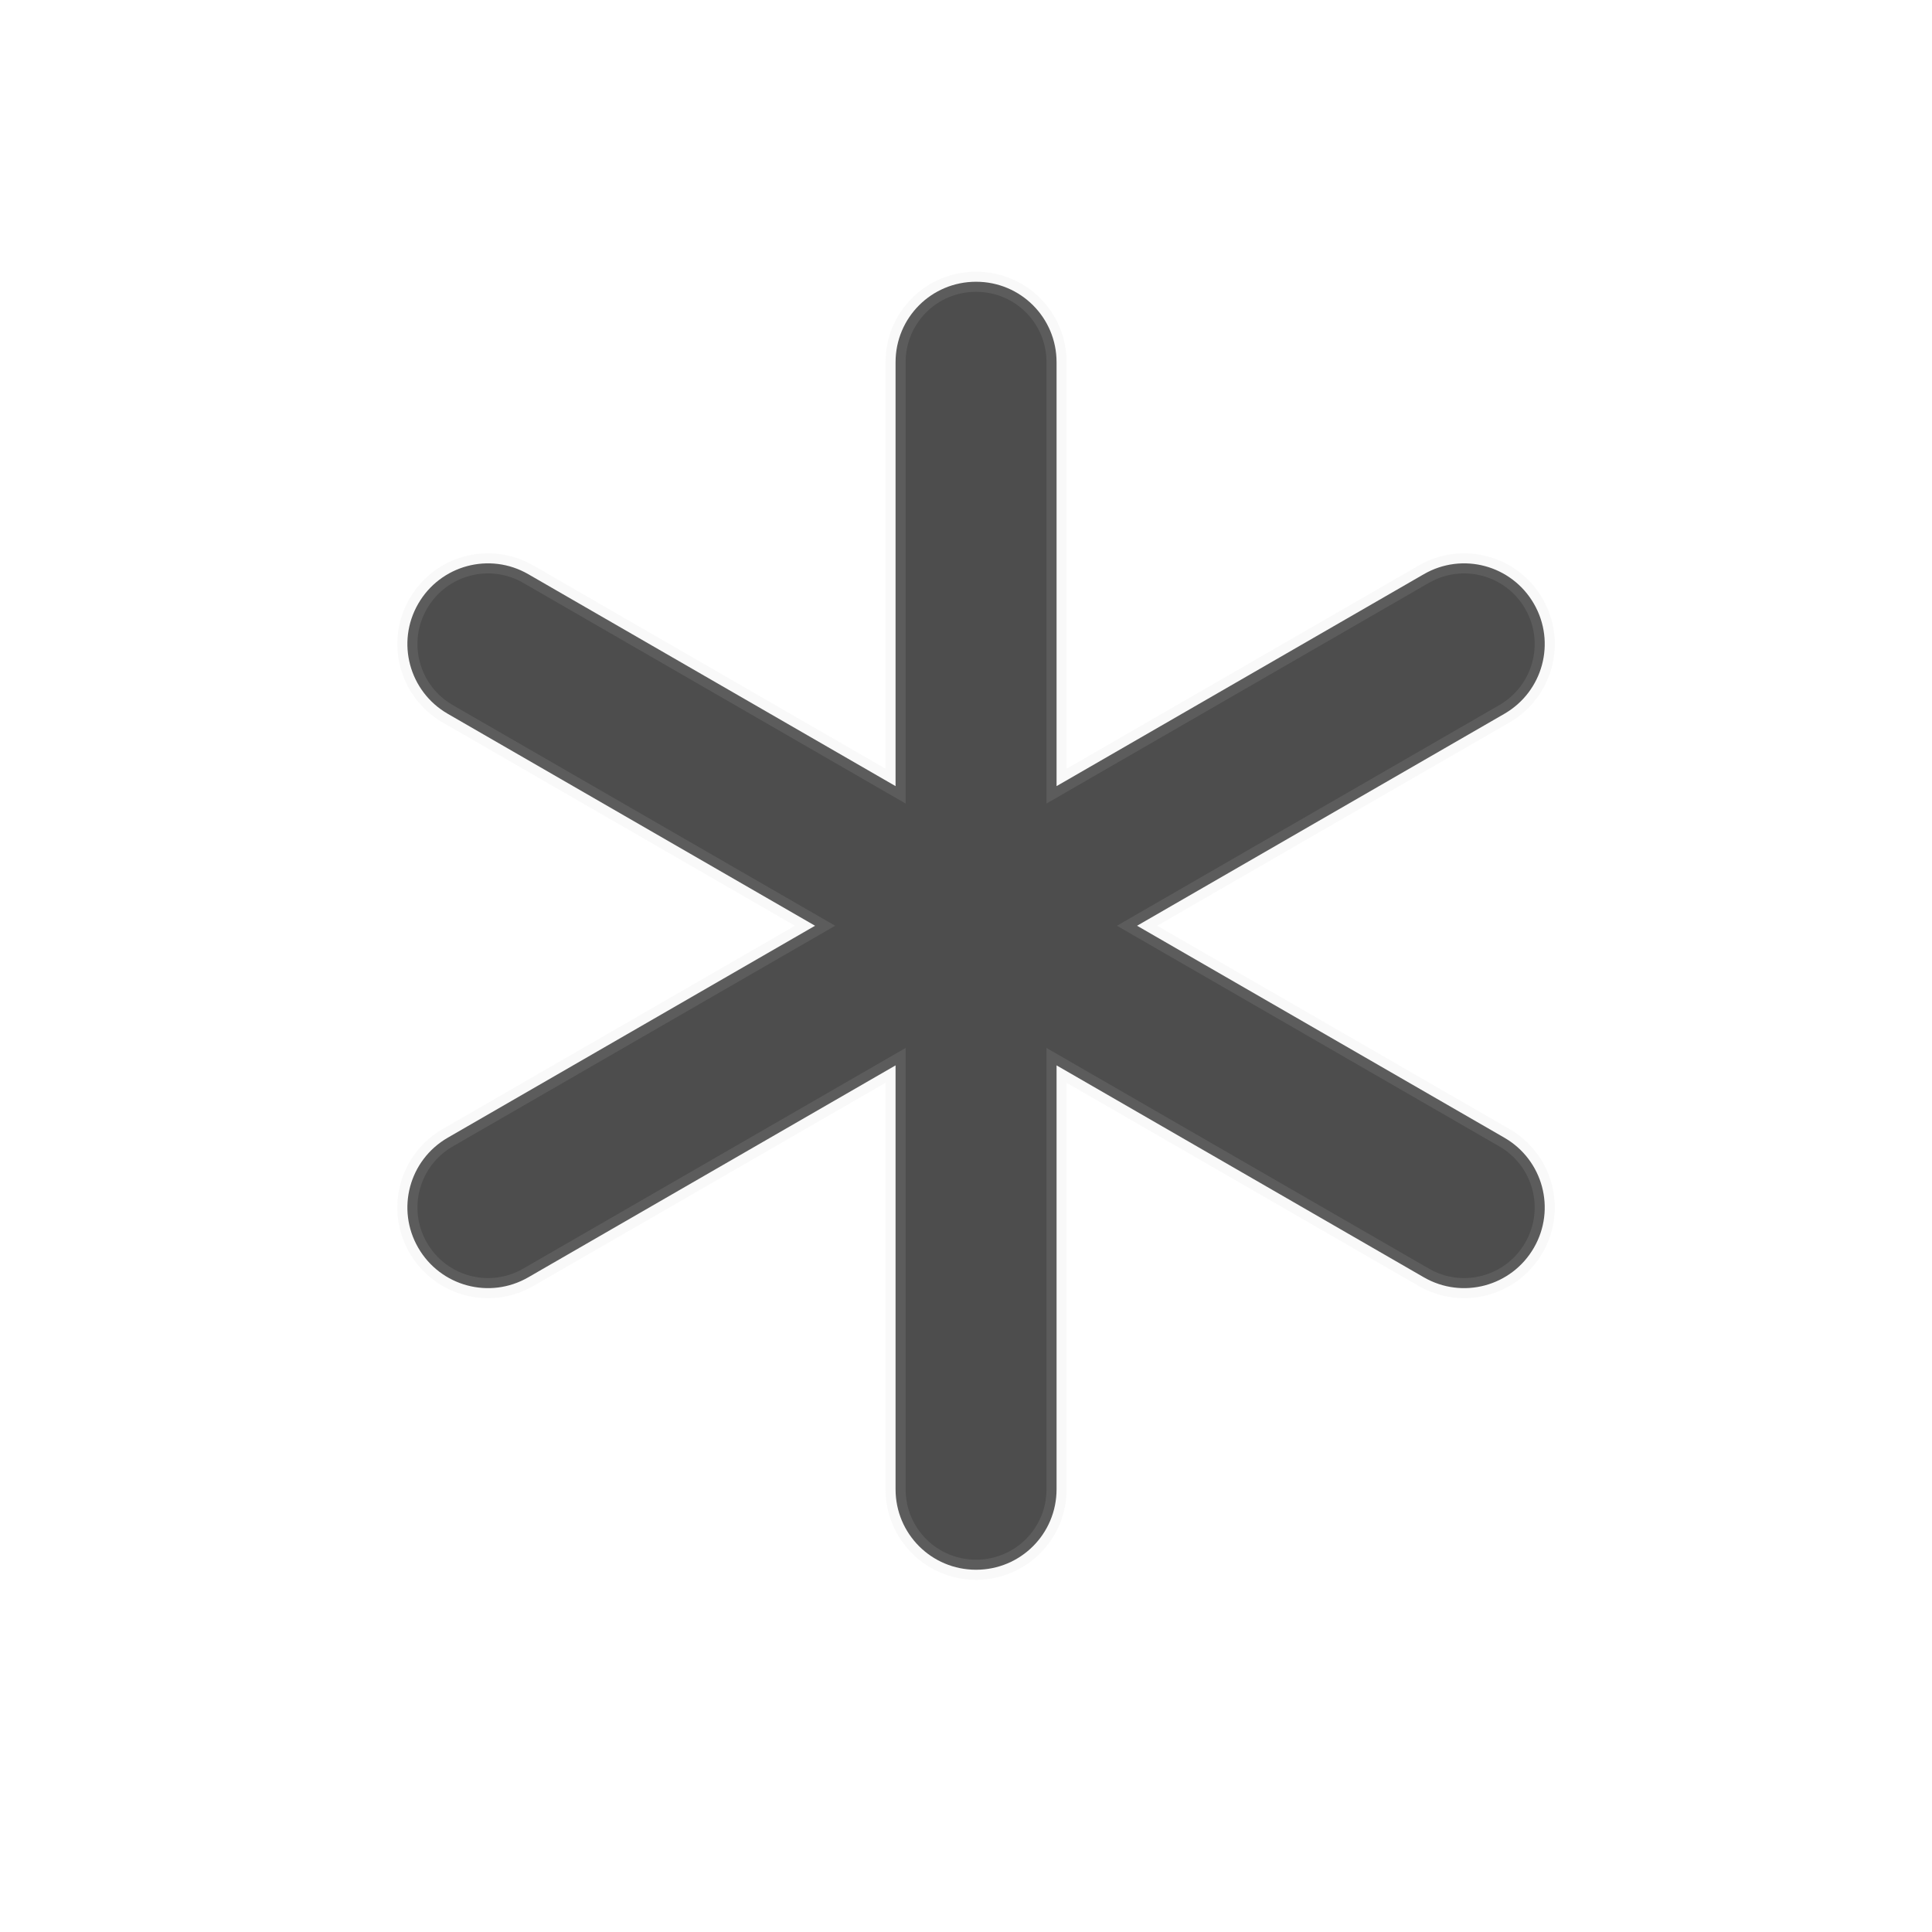 <?xml version="1.0" encoding="UTF-8" standalone="no"?>
<svg
   xmlns:dc="http://purl.org/dc/elements/1.1/"
   xmlns:cc="http://creativecommons.org/ns#"
   xmlns:rdf="http://www.w3.org/1999/02/22-rdf-syntax-ns#"
   xmlns:svg="http://www.w3.org/2000/svg"
   xmlns="http://www.w3.org/2000/svg"
   xmlns:sodipodi="http://sodipodi.sourceforge.net/DTD/sodipodi-0.dtd"
   xmlns:inkscape="http://www.inkscape.org/namespaces/inkscape"
   id="svg2"
   height="96"
   width="96"
   version="1.1"
   inkscape:version="0.91 r13725"
   sodipodi:docname="gnome-session-hibernate.svg">
  <sodipodi:namedview
     pagecolor="#ffffff"
     bordercolor="#666666"
     borderopacity="1"
     objecttolerance="10"
     gridtolerance="10"
     guidetolerance="10"
     inkscape:pageopacity="0"
     inkscape:pageshadow="2"
     inkscape:window-width="1366"
     inkscape:window-height="716"
     id="namedview14"
     showgrid="false"
     inkscape:zoom="9.8333334"
     inkscape:cx="41.884746"
     inkscape:cy="42.044427"
     inkscape:window-x="0"
     inkscape:window-y="24"
     inkscape:window-maximized="1"
     inkscape:current-layer="svg2" />
  <defs
     id="defs4" />
  <path
     inkscape:connector-curvature="0"
     style="color:#000000;fill:#4d4d4d;stroke:#cccccc;stroke-opacity:0.12"
     d="m 48.5,14 c -2.216,0 -4,1.784 -4,4 l 0,21.062 -18.25,-10.531 c -1.919,-1.108 -4.361,-0.45 -5.469,1.469 -1.108,1.919 -0.45,4.361 1.469,5.469 l 18.25,10.531 -18.25,10.531 c -1.919,1.108 -2.577,3.55 -1.469,5.469 1.108,1.919 3.55,2.577 5.469,1.469 l 18.25,-10.531 0,21.062 c 0,2.216 1.784,4 4,4 2.216,0 4,-1.784 4,-4 l 0,-21.062 18.25,10.531 c 1.919,1.108 4.361,0.45 5.469,-1.469 1.108,-1.919 0.45,-4.361 -1.469,-5.469 l -18.25,-10.531 18.25,-10.531 c 1.919,-1.108 2.577,-3.55 1.469,-5.469 -1.108,-1.919 -3.55,-2.577 -5.469,-1.469 l -18.25,10.531 0,-21.062 c 0,-2.216 -1.784,-4 -4,-4 z"
     id="path45" />
</svg>
